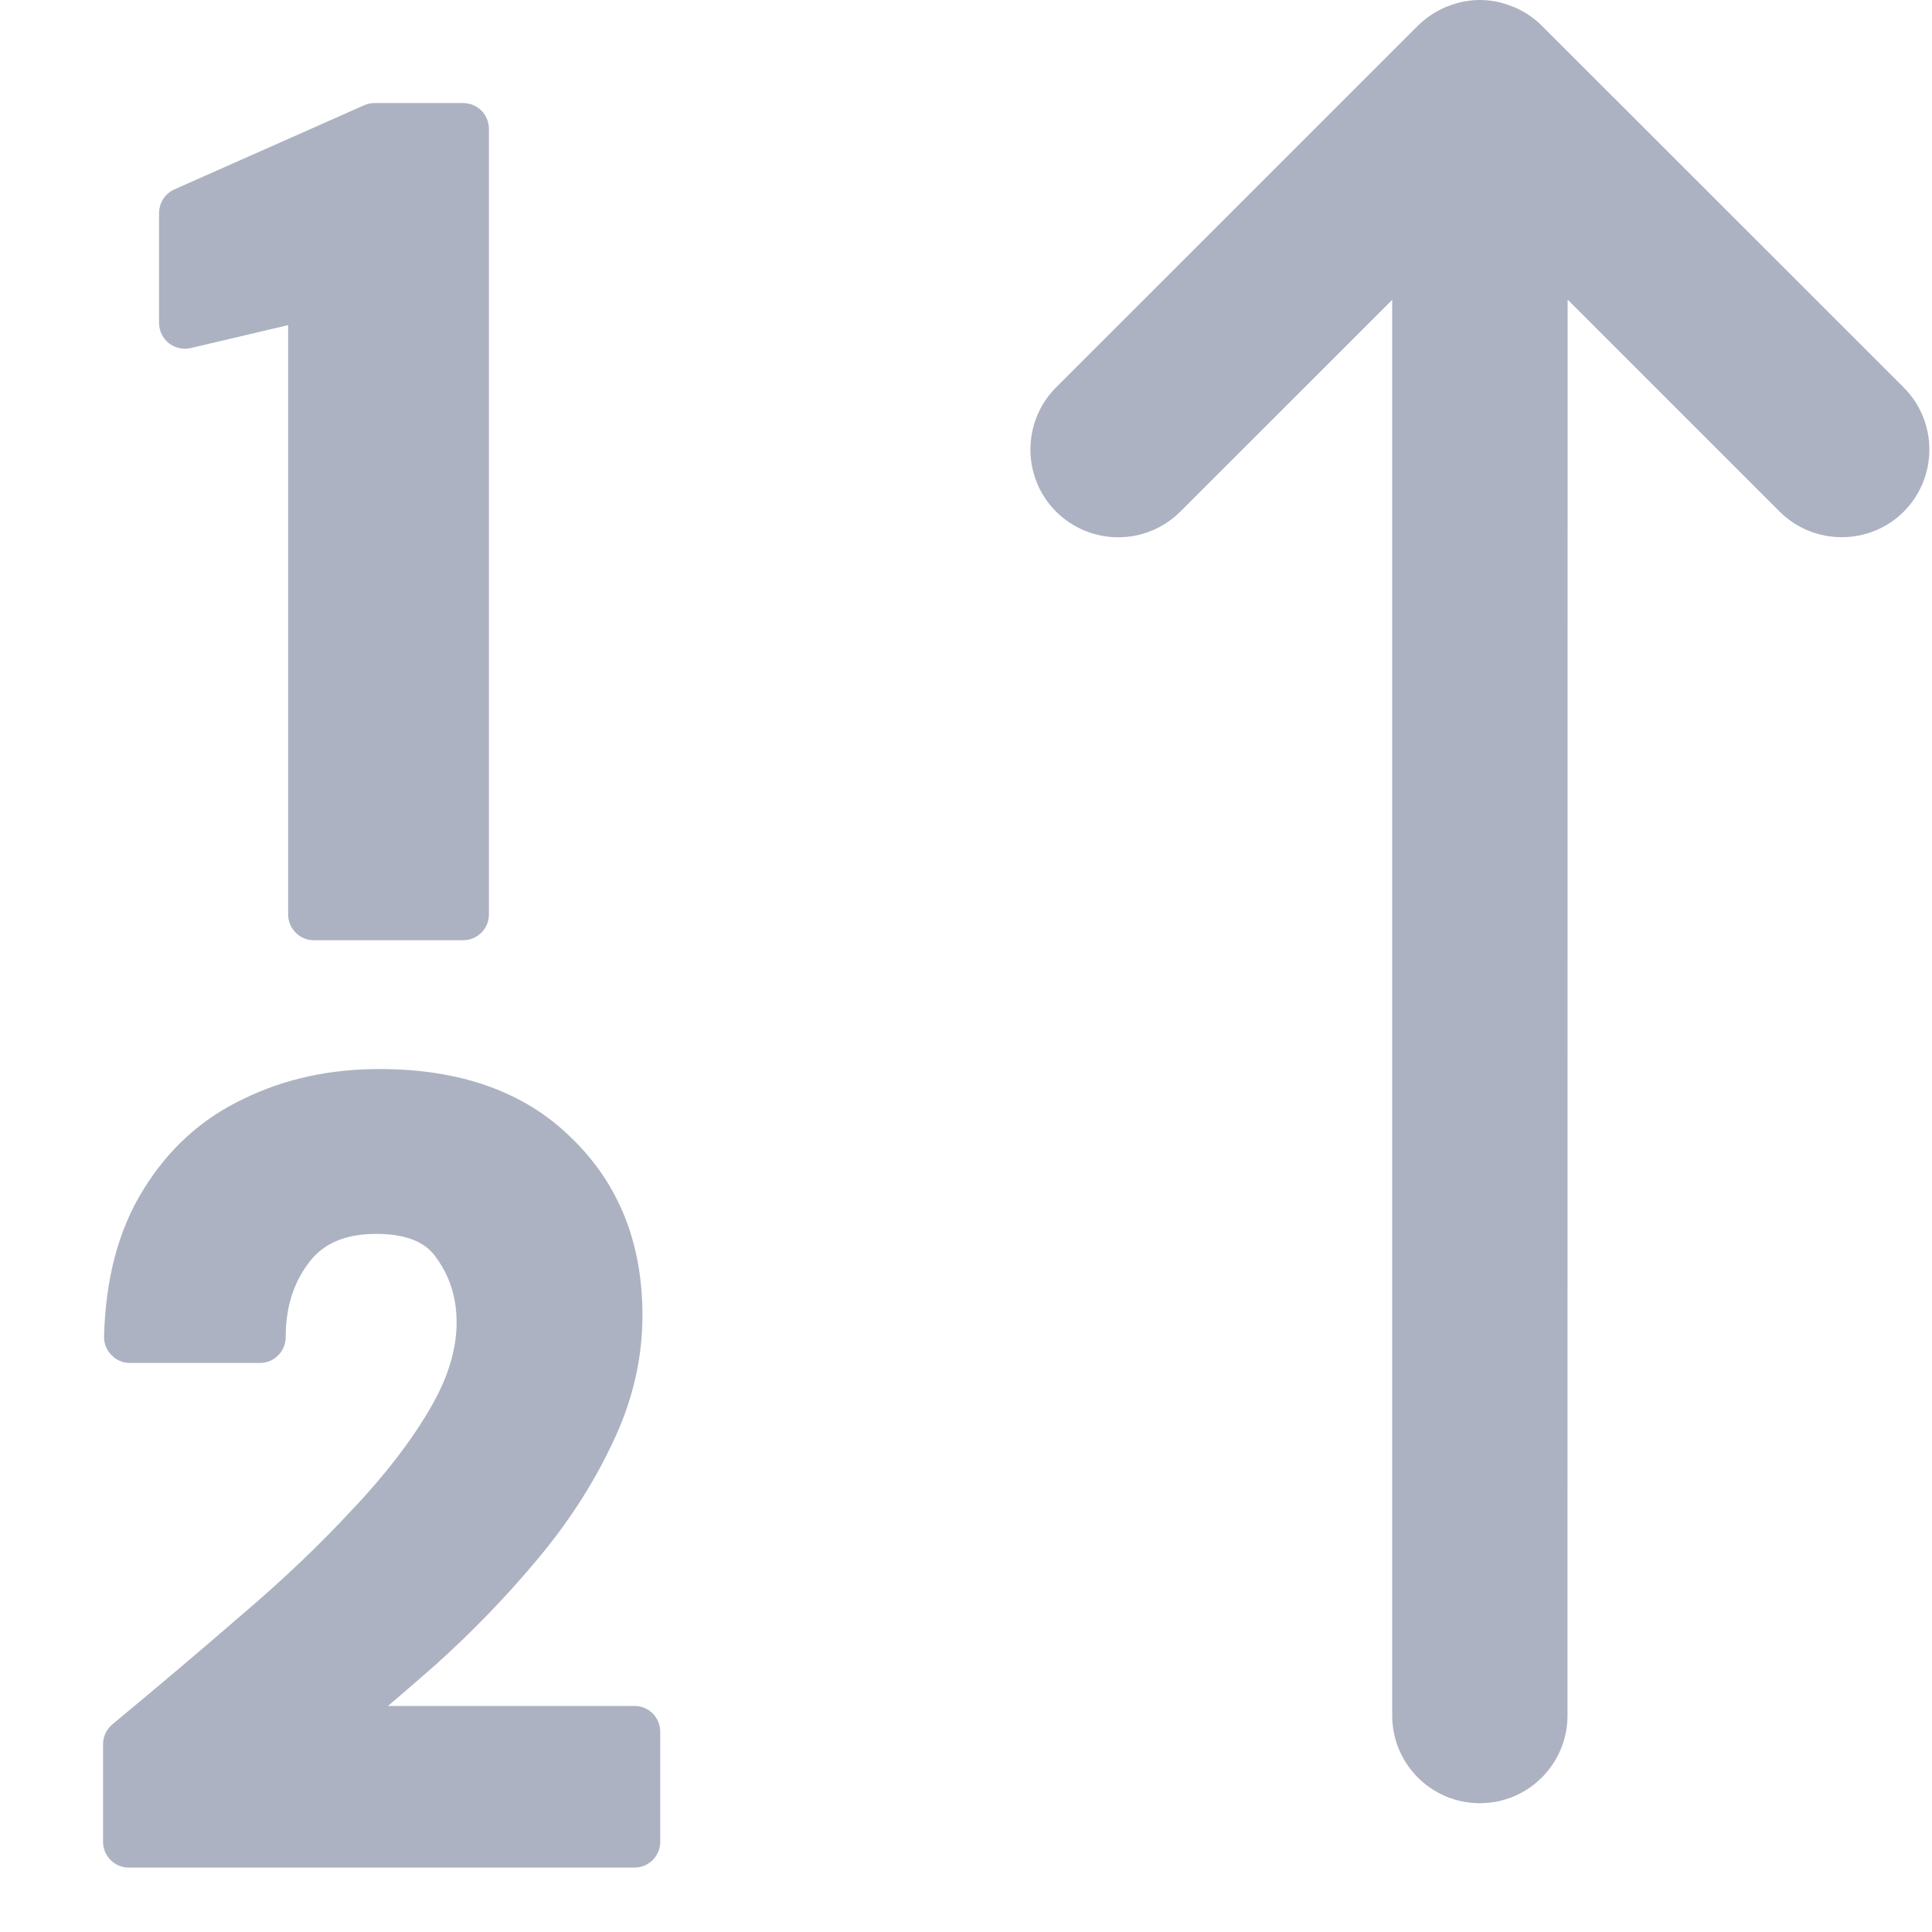 <svg width="15" height="15" viewBox="0 0 15 15" fill="none" xmlns="http://www.w3.org/2000/svg">
<path d="M13.816 3.971L12.171 2.326L12.17 13.319C12.17 13.695 11.866 14 11.489 14C11.114 14 10.809 13.696 10.809 13.319V2.328L9.164 3.972C8.898 4.238 8.467 4.238 8.199 3.972C7.934 3.706 7.934 3.274 8.199 3.008L11.007 0.201C11.07 0.138 11.147 0.087 11.231 0.052C11.235 0.05 11.238 0.05 11.241 0.049C11.318 0.018 11.402 0 11.49 0C11.577 0 11.661 0.018 11.738 0.049C11.742 0.051 11.745 0.051 11.749 0.053C11.833 0.087 11.91 0.138 11.973 0.202L14.78 3.008C15.046 3.274 15.046 3.706 14.78 3.973C14.514 4.237 14.082 4.237 13.816 3.971L13.816 3.971Z" fill="#ACB2C1"/>
<path d="M0.9 14.3C0.9 14.355 0.945 14.4 1 14.4H4.926C4.982 14.4 5.026 14.355 5.026 14.3V13.445C5.026 13.389 4.982 13.345 4.926 13.345H2.738C2.926 13.189 3.118 13.024 3.314 12.852L3.314 12.852L3.315 12.851C3.59 12.604 3.846 12.34 4.082 12.059C4.321 11.776 4.513 11.482 4.658 11.175C4.811 10.863 4.888 10.542 4.888 10.211C4.888 9.682 4.717 9.245 4.369 8.909C4.025 8.566 3.546 8.4 2.947 8.4C2.575 8.4 2.237 8.473 1.934 8.622C1.628 8.766 1.384 8.988 1.2 9.286C1.015 9.582 0.919 9.948 0.908 10.379C0.907 10.406 0.918 10.432 0.937 10.451C0.955 10.471 0.981 10.482 1.008 10.482H2.018C2.073 10.482 2.118 10.437 2.118 10.382C2.118 10.124 2.188 9.91 2.325 9.734C2.454 9.568 2.648 9.48 2.922 9.48C3.195 9.48 3.368 9.562 3.468 9.706L3.468 9.706L3.469 9.707C3.586 9.869 3.645 10.054 3.645 10.268C3.645 10.496 3.573 10.736 3.423 10.991L3.423 10.991C3.275 11.244 3.074 11.507 2.817 11.78L2.817 11.78L2.816 11.78C2.564 12.054 2.274 12.331 1.945 12.611L1.945 12.611L1.945 12.611C1.619 12.893 1.283 13.178 0.936 13.465C0.913 13.484 0.9 13.513 0.9 13.542V14.3Z" fill="#ACB2C1" stroke="#ACB2C1" stroke-width="0.2" stroke-linejoin="round"/>
<path d="M2.337 7.1C2.337 7.155 2.382 7.2 2.437 7.2H3.596C3.651 7.2 3.696 7.155 3.696 7.1V1C3.696 0.945 3.651 0.9 3.596 0.9H2.908C2.894 0.9 2.88 0.903 2.867 0.909L1.394 1.562C1.358 1.578 1.335 1.614 1.335 1.654V2.508C1.335 2.538 1.349 2.567 1.373 2.586C1.397 2.605 1.428 2.612 1.458 2.605L2.337 2.398V7.1Z" fill="#ACB2C1" stroke="#ACB2C1" stroke-width="0.2" stroke-linejoin="round"/>
</svg>
